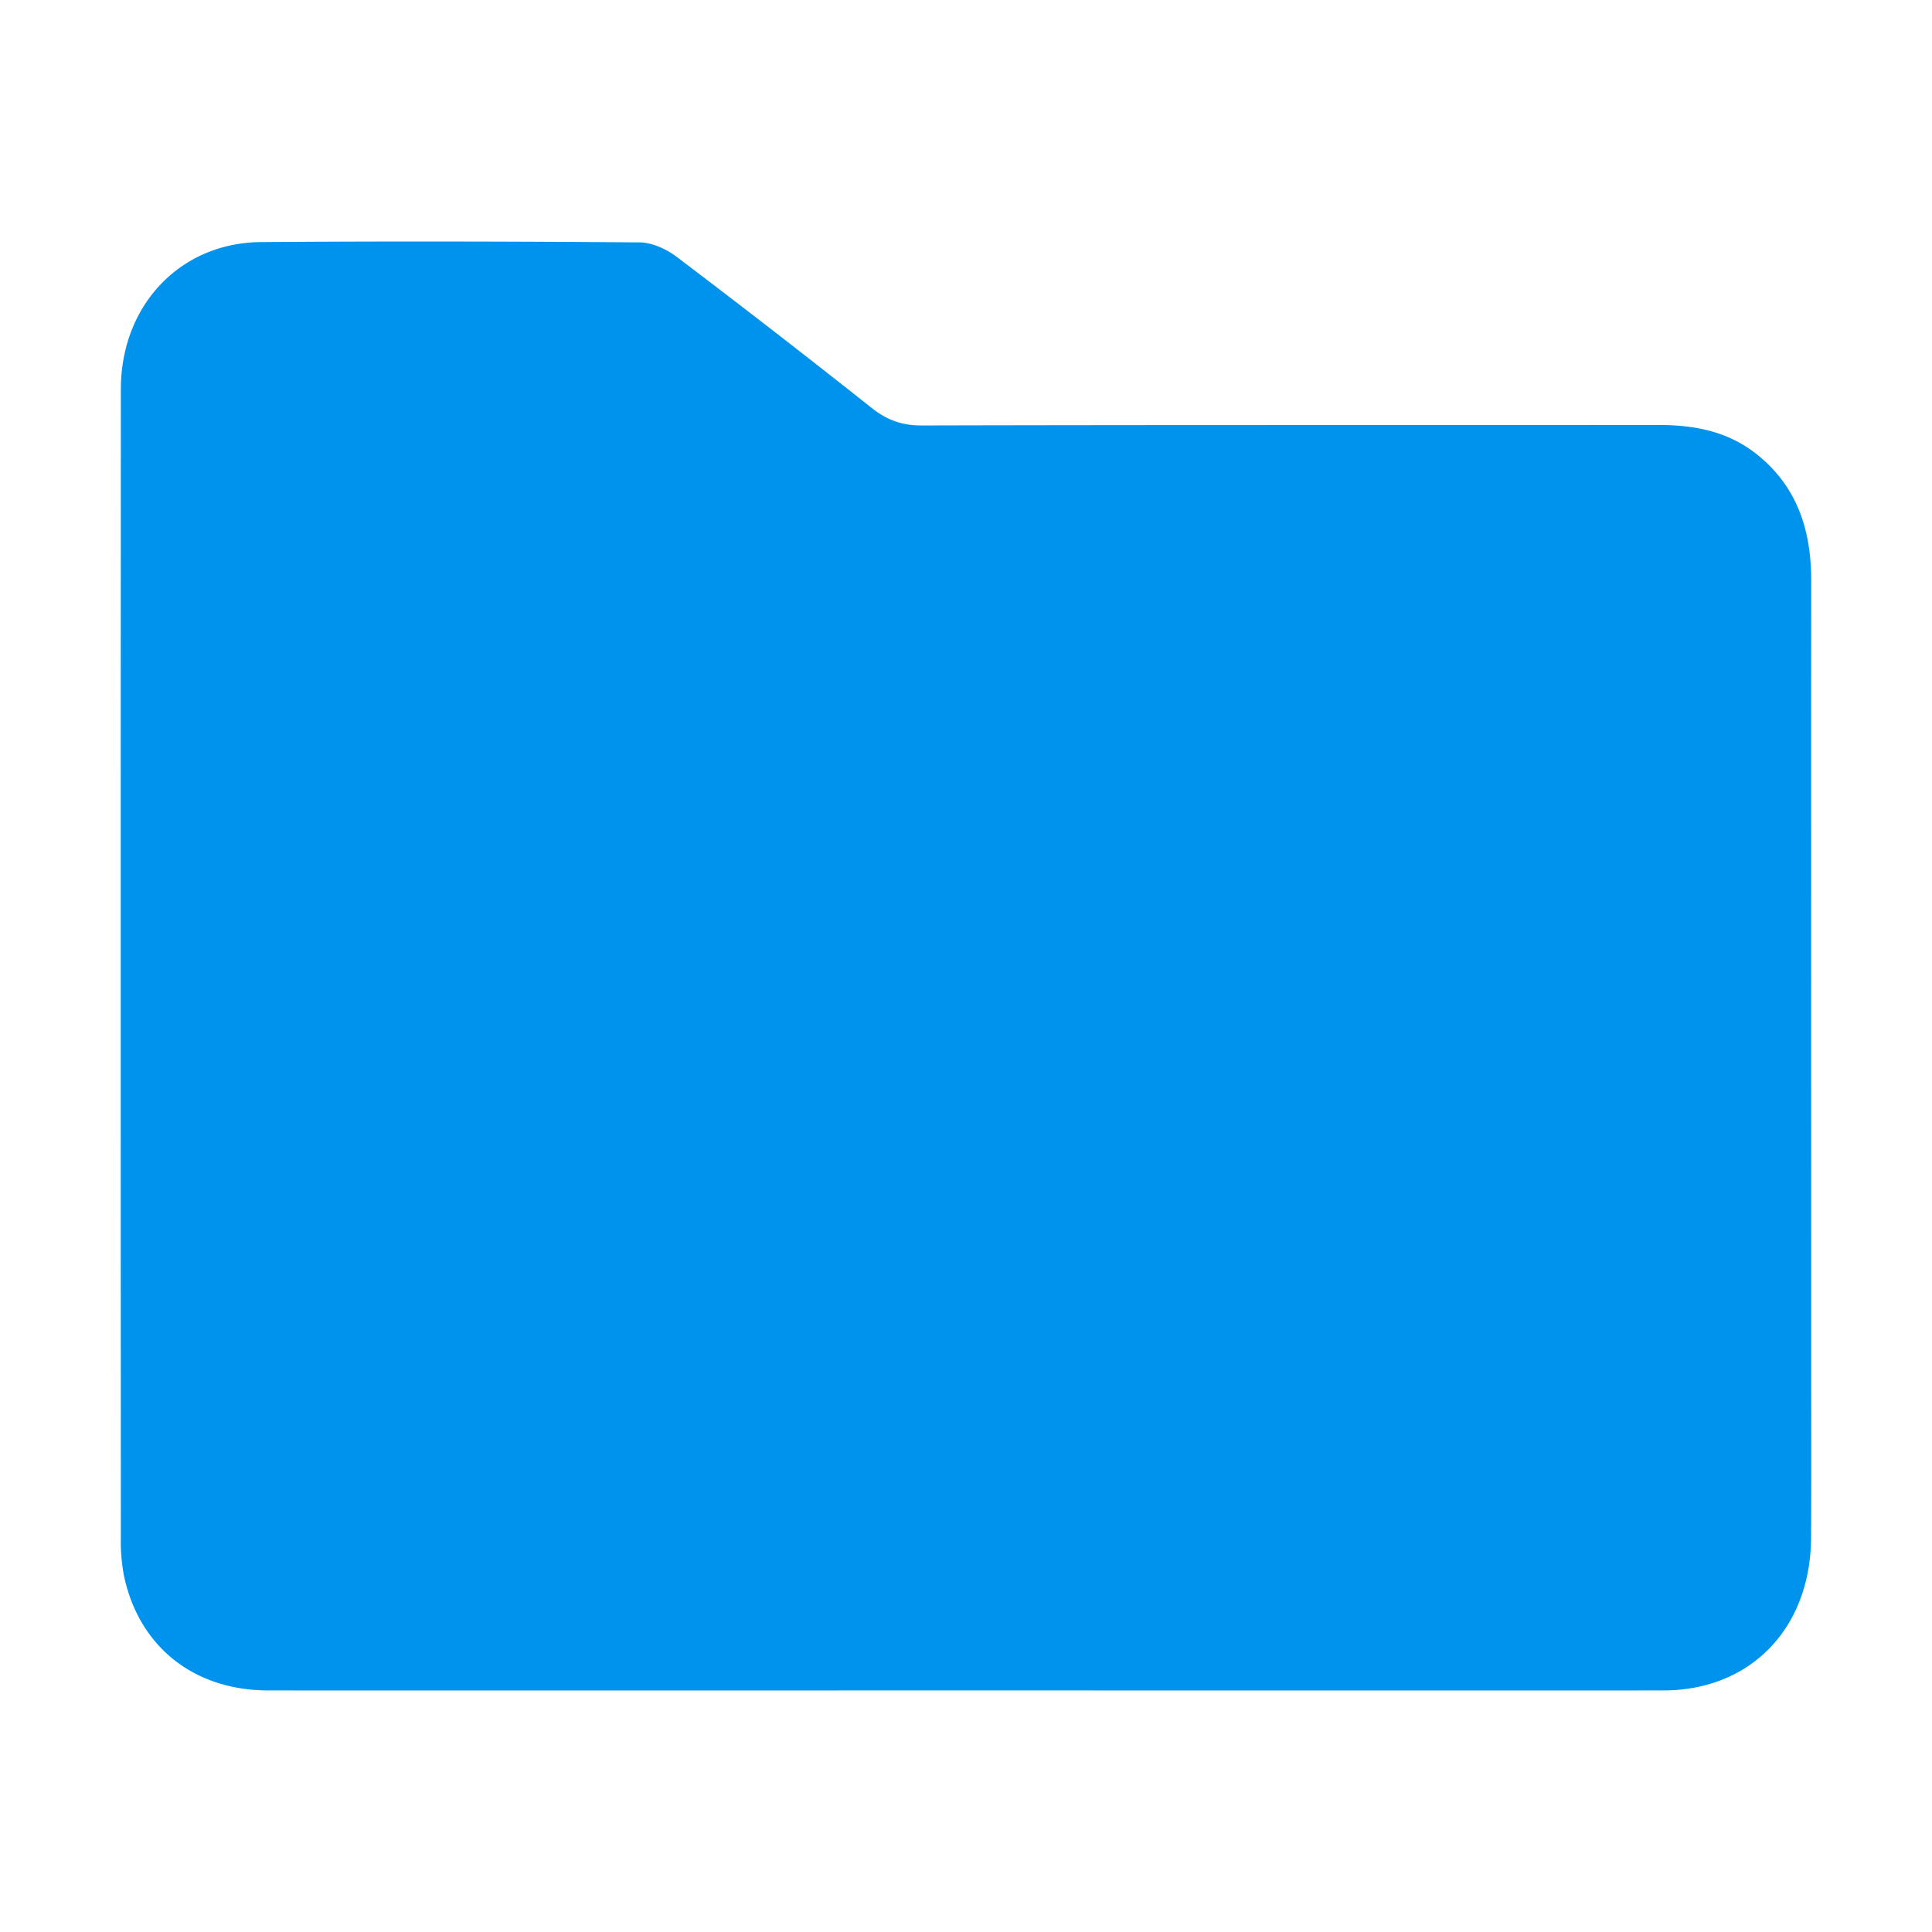 <svg xmlns="http://www.w3.org/2000/svg" width="32" height="32" viewBox="0 0 32 32">
    <path fill="#0093EE" fill-rule="evenodd" d="M15.997 27.999c-3.851 0-7.7.002-11.551 0-1.23 0-2.139-.72-2.39-1.888a2.952 2.952 0 0 1-.054-.637c-.003-6.344-.003-12.688 0-19.03 0-1.384.98-2.424 2.319-2.434 2.09-.016 4.182-.011 6.274.005.21.003.448.112.621.245 1.085.822 2.162 1.656 3.228 2.502.25.197.499.285.817.285 4.068-.01 8.138-.005 12.206-.008.6 0 1.163.104 1.65.501.65.528.882 1.24.882 2.07-.002 4.37 0 8.736 0 13.104 0 .917.003 1.834-.002 2.749-.005 1.504-1 2.536-2.449 2.536-3.851.002-7.702 0-11.551 0"/>
</svg>
